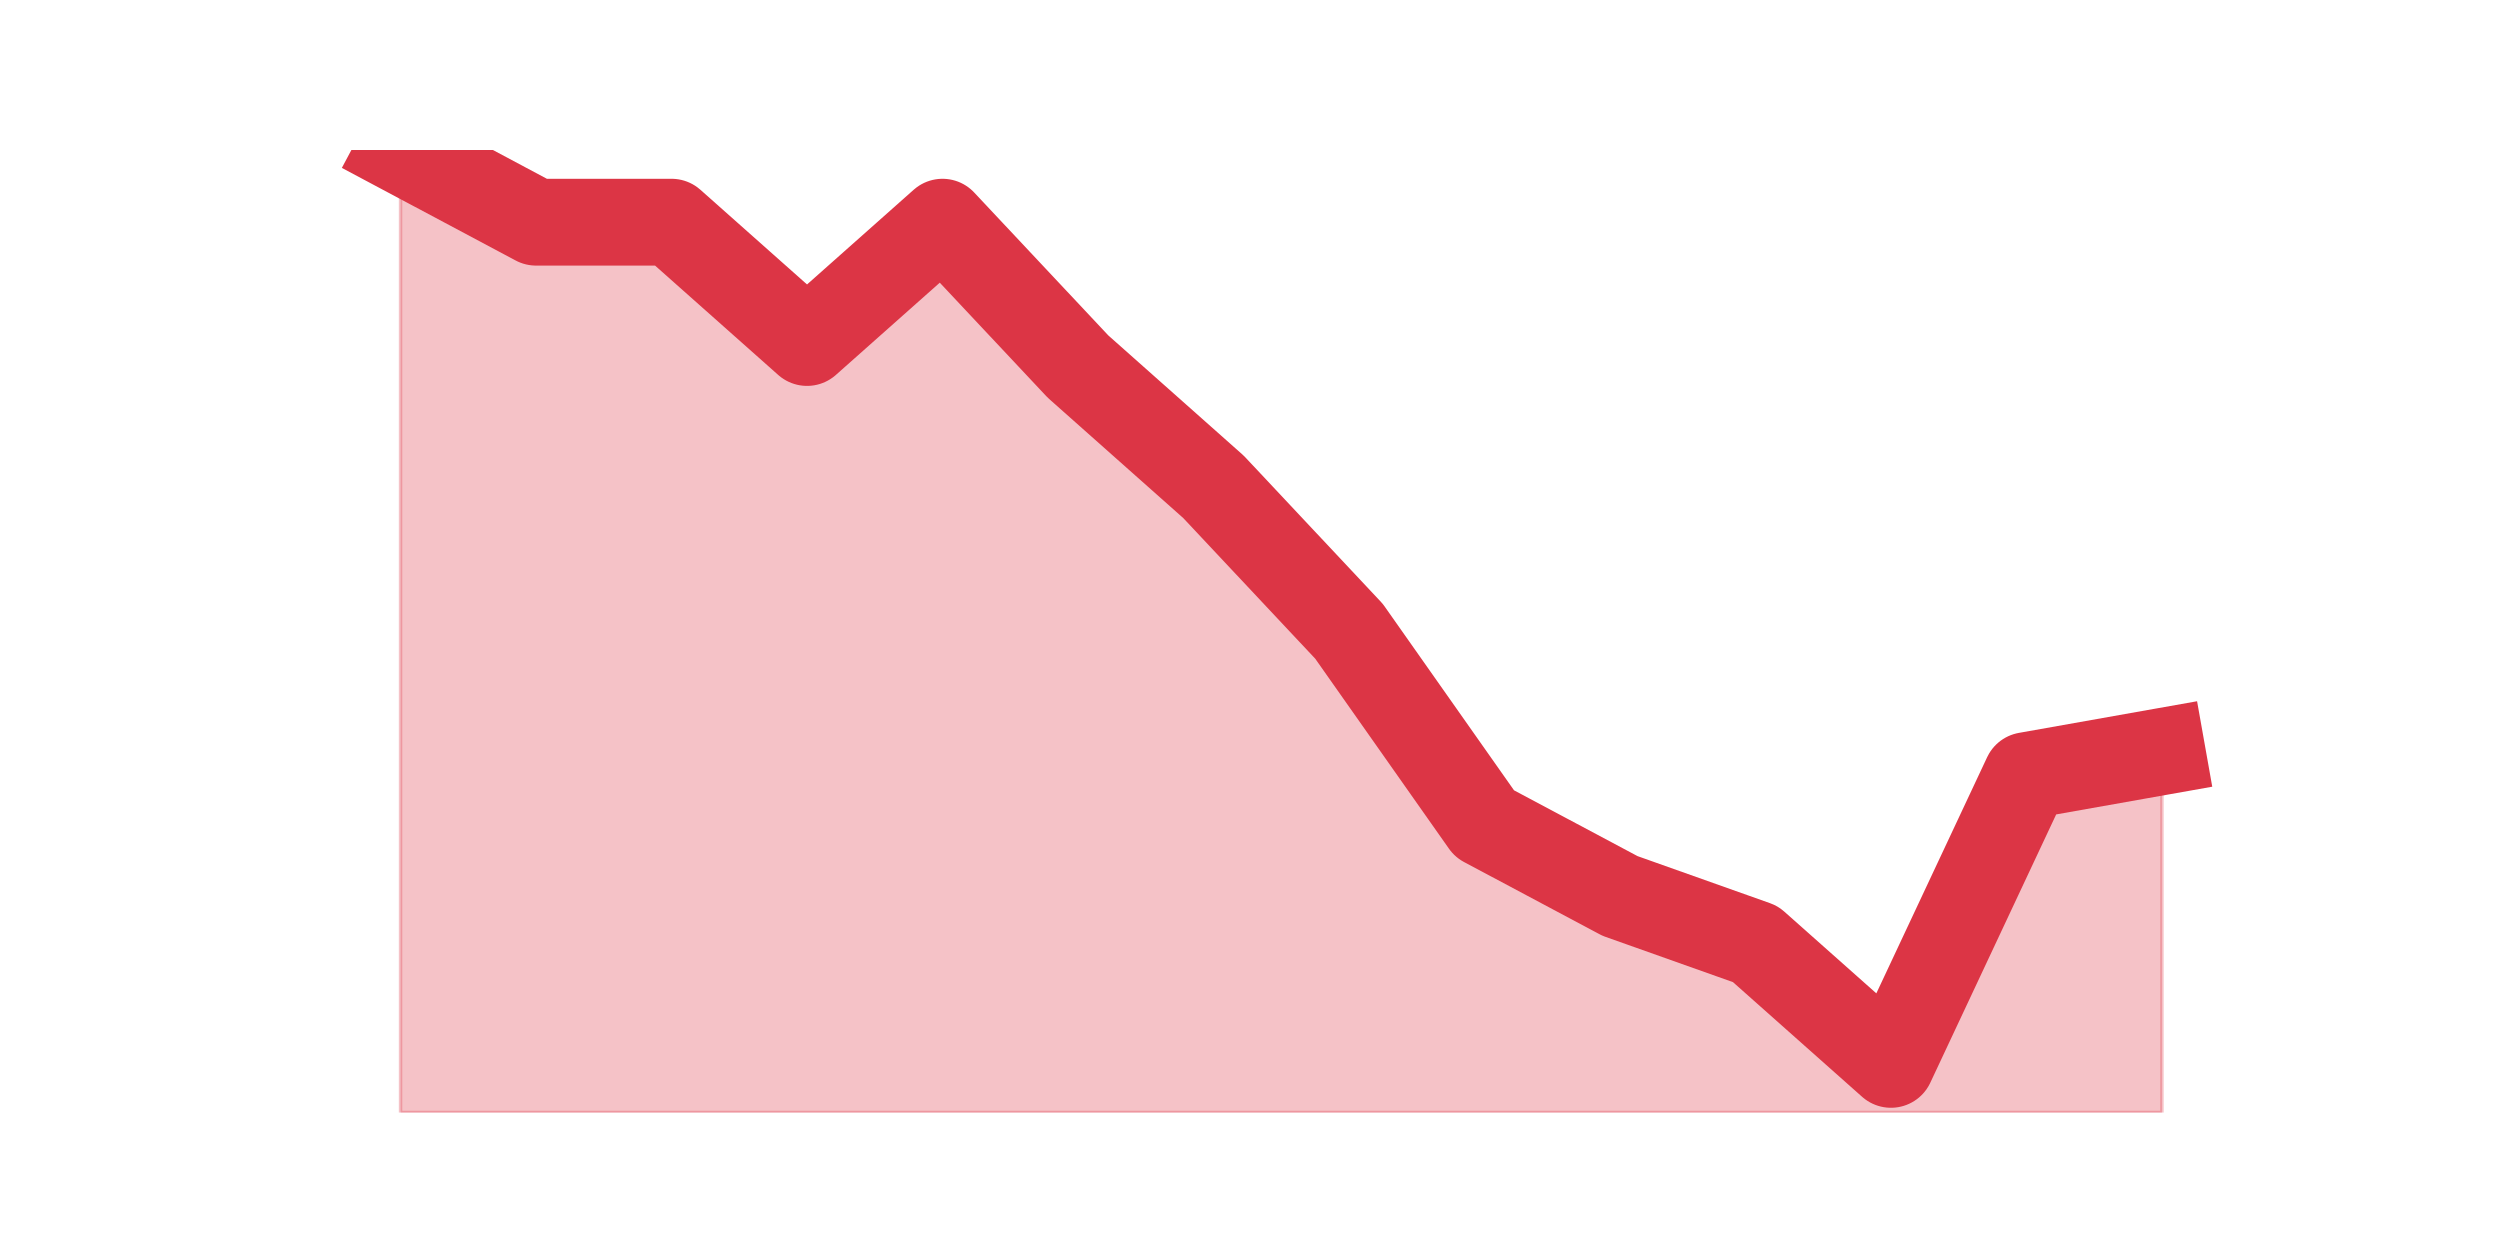 <?xml version="1.0" encoding="utf-8" standalone="no"?>
<!DOCTYPE svg PUBLIC "-//W3C//DTD SVG 1.1//EN"
  "http://www.w3.org/Graphics/SVG/1.1/DTD/svg11.dtd">
<svg height="360pt" version="1.1" viewBox="0 0 720 360" width="720pt" xmlns="http://www.w3.org/2000/svg" xmlns:xlink="http://www.w3.org/1999/xlink">
 <defs>
  <style type="text/css">*{stroke-linecap:butt;stroke-linejoin:round;}</style>
 </defs>
 <g id="figure_1">
  <g id="patch_1">
   <path d="M 0 360 
L 720 360 
L 720 0 
L 0 0 
z
" style="fill:none;"/>
  </g>
  <g id="axes_1">
   <g id="matplotlib.axis_1"/>
   <g id="matplotlib.axis_2"/>
   <g id="PolyCollection_1">
    <defs>
     <path d="M 115.364 -316.8 
L 115.364 -39.6 
L 154.385 -39.6 
L 193.406 -39.6 
L 232.427 -39.6 
L 271.448 -39.6 
L 310.469 -39.6 
L 349.49 -39.6 
L 388.51 -39.6 
L 427.531 -39.6 
L 466.552 -39.6 
L 505.573 -39.6 
L 544.594 -39.6 
L 583.615 -39.6 
L 622.636 -39.6 
L 622.636 -143.55 
L 622.636 -143.55 
L 583.615 -136.62 
L 544.594 -53.46 
L 505.573 -88.11 
L 466.552 -101.97 
L 427.531 -122.76 
L 388.51 -178.2 
L 349.49 -219.78 
L 310.469 -254.43 
L 271.448 -296.01 
L 232.427 -261.36 
L 193.406 -296.01 
L 154.385 -296.01 
L 115.364 -316.8 
z
" id="m28a9bf1970" style="stroke:#dc3545;stroke-opacity:0.3;"/>
    </defs>
    <g clip-path="url(#p3e1ec36337)">
     <use style="fill:#dc3545;fill-opacity:0.3;stroke:#dc3545;stroke-opacity:0.3;" x="0" xlink:href="#m28a9bf1970" y="360"/>
    </g>
   </g>
   <g id="line2d_1">
    <path clip-path="url(#p3e1ec36337)" d="M 115.364 43.2 
L 154.385 63.99 
L 193.406 63.99 
L 232.427 98.64 
L 271.448 63.99 
L 310.469 105.57 
L 349.49 140.22 
L 388.51 181.8 
L 427.531 237.24 
L 466.552 258.03 
L 505.573 271.89 
L 544.594 306.54 
L 583.615 223.38 
L 622.636 216.45 
" style="fill:none;stroke:#dc3545;stroke-linecap:square;stroke-width:25;"/>
   </g>
  </g>
 </g>
 <defs>
  <clipPath id="p3e1ec36337">
   <rect height="277.2" width="558" x="90" y="43.2"/>
  </clipPath>
 </defs>
</svg>
